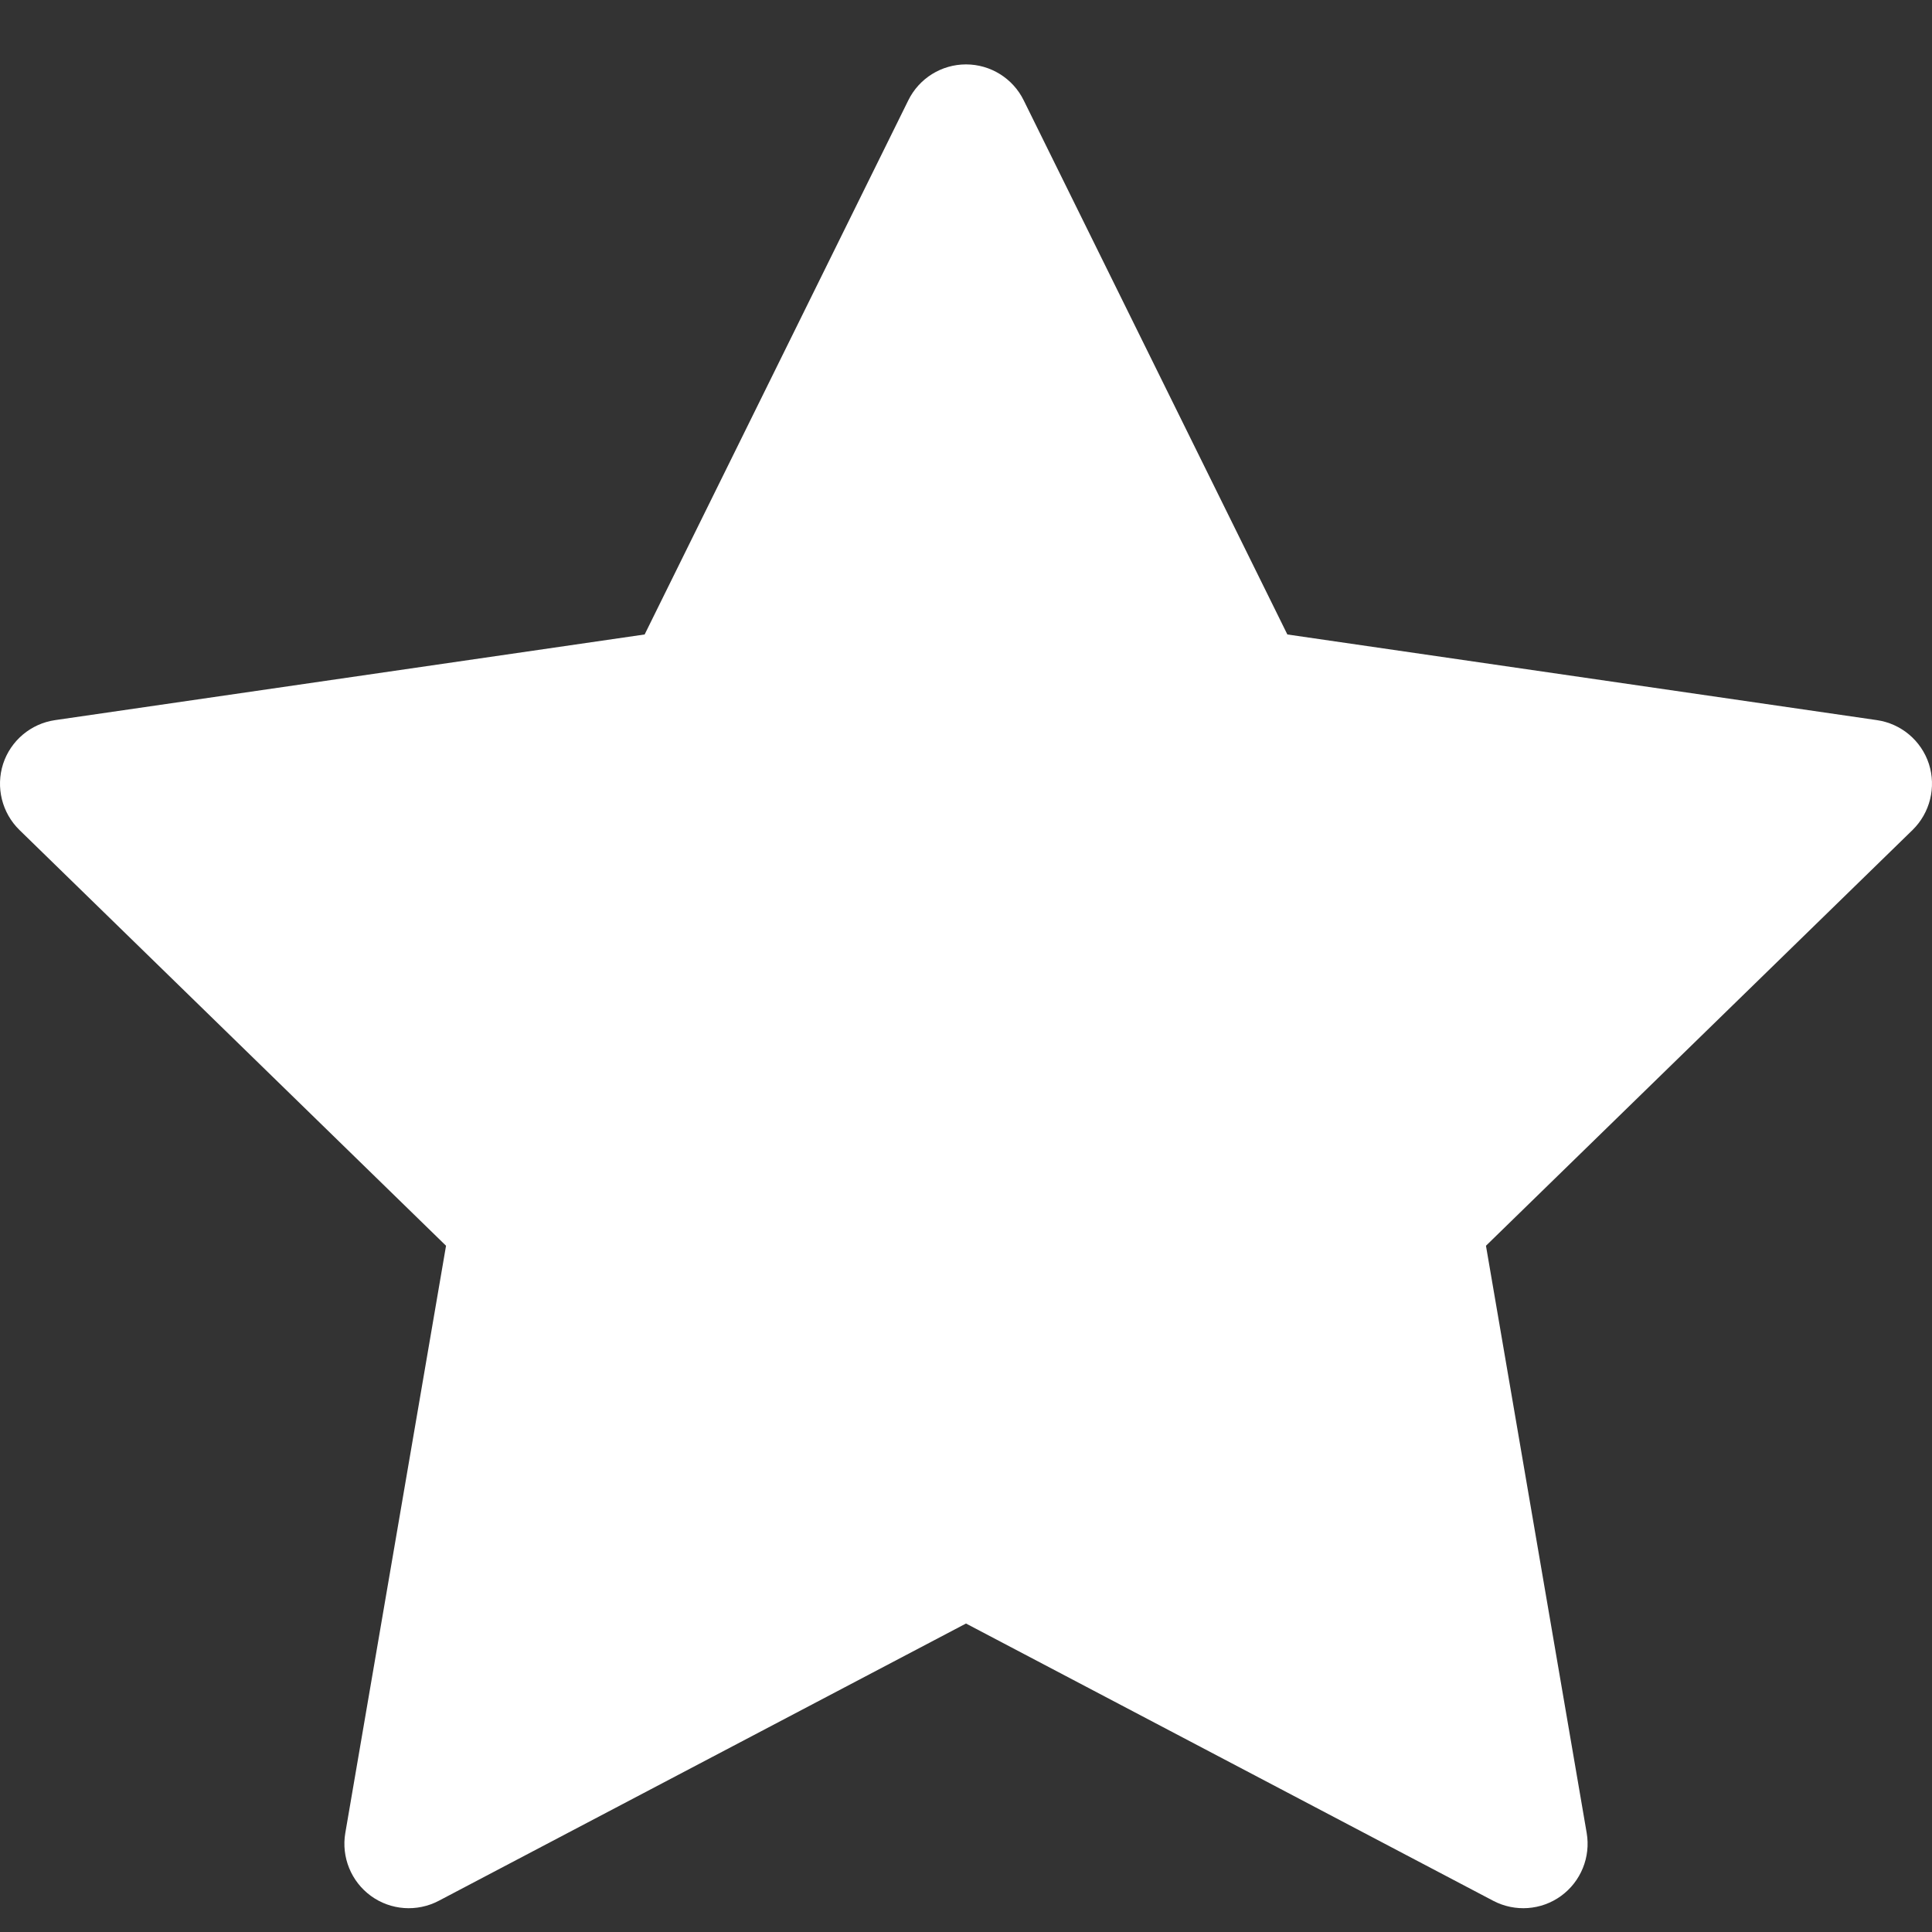 <svg width="20px" height="20px" viewBox="0 0 15 15" fill="none" xmlns="http://www.w3.org/2000/svg">
  <rect x="0" y="0" width="15" height="15" fill="#333333" stroke="none"/>
  <path d="M7.948 0.779C7.864 0.608 7.69 0.5 7.5 0.5C7.31 0.5 7.136 0.608 7.052 0.779L5.005 4.926L0.428 5.591C0.24 5.618 0.083 5.75 0.024 5.931C-0.034 6.112 0.015 6.311 0.151 6.444L3.463 9.672L2.681 14.231C2.649 14.418 2.726 14.608 2.88 14.72C3.034 14.832 3.238 14.846 3.406 14.758L7.5 12.605L11.594 14.758C11.762 14.846 11.966 14.832 12.12 14.72C12.274 14.608 12.351 14.418 12.319 14.231L11.537 9.672L14.849 6.444C14.985 6.311 15.034 6.112 14.976 5.931C14.917 5.75 14.76 5.618 14.572 5.591L9.995 4.926L7.948 0.779Z" fill="#fff"/>
</svg>